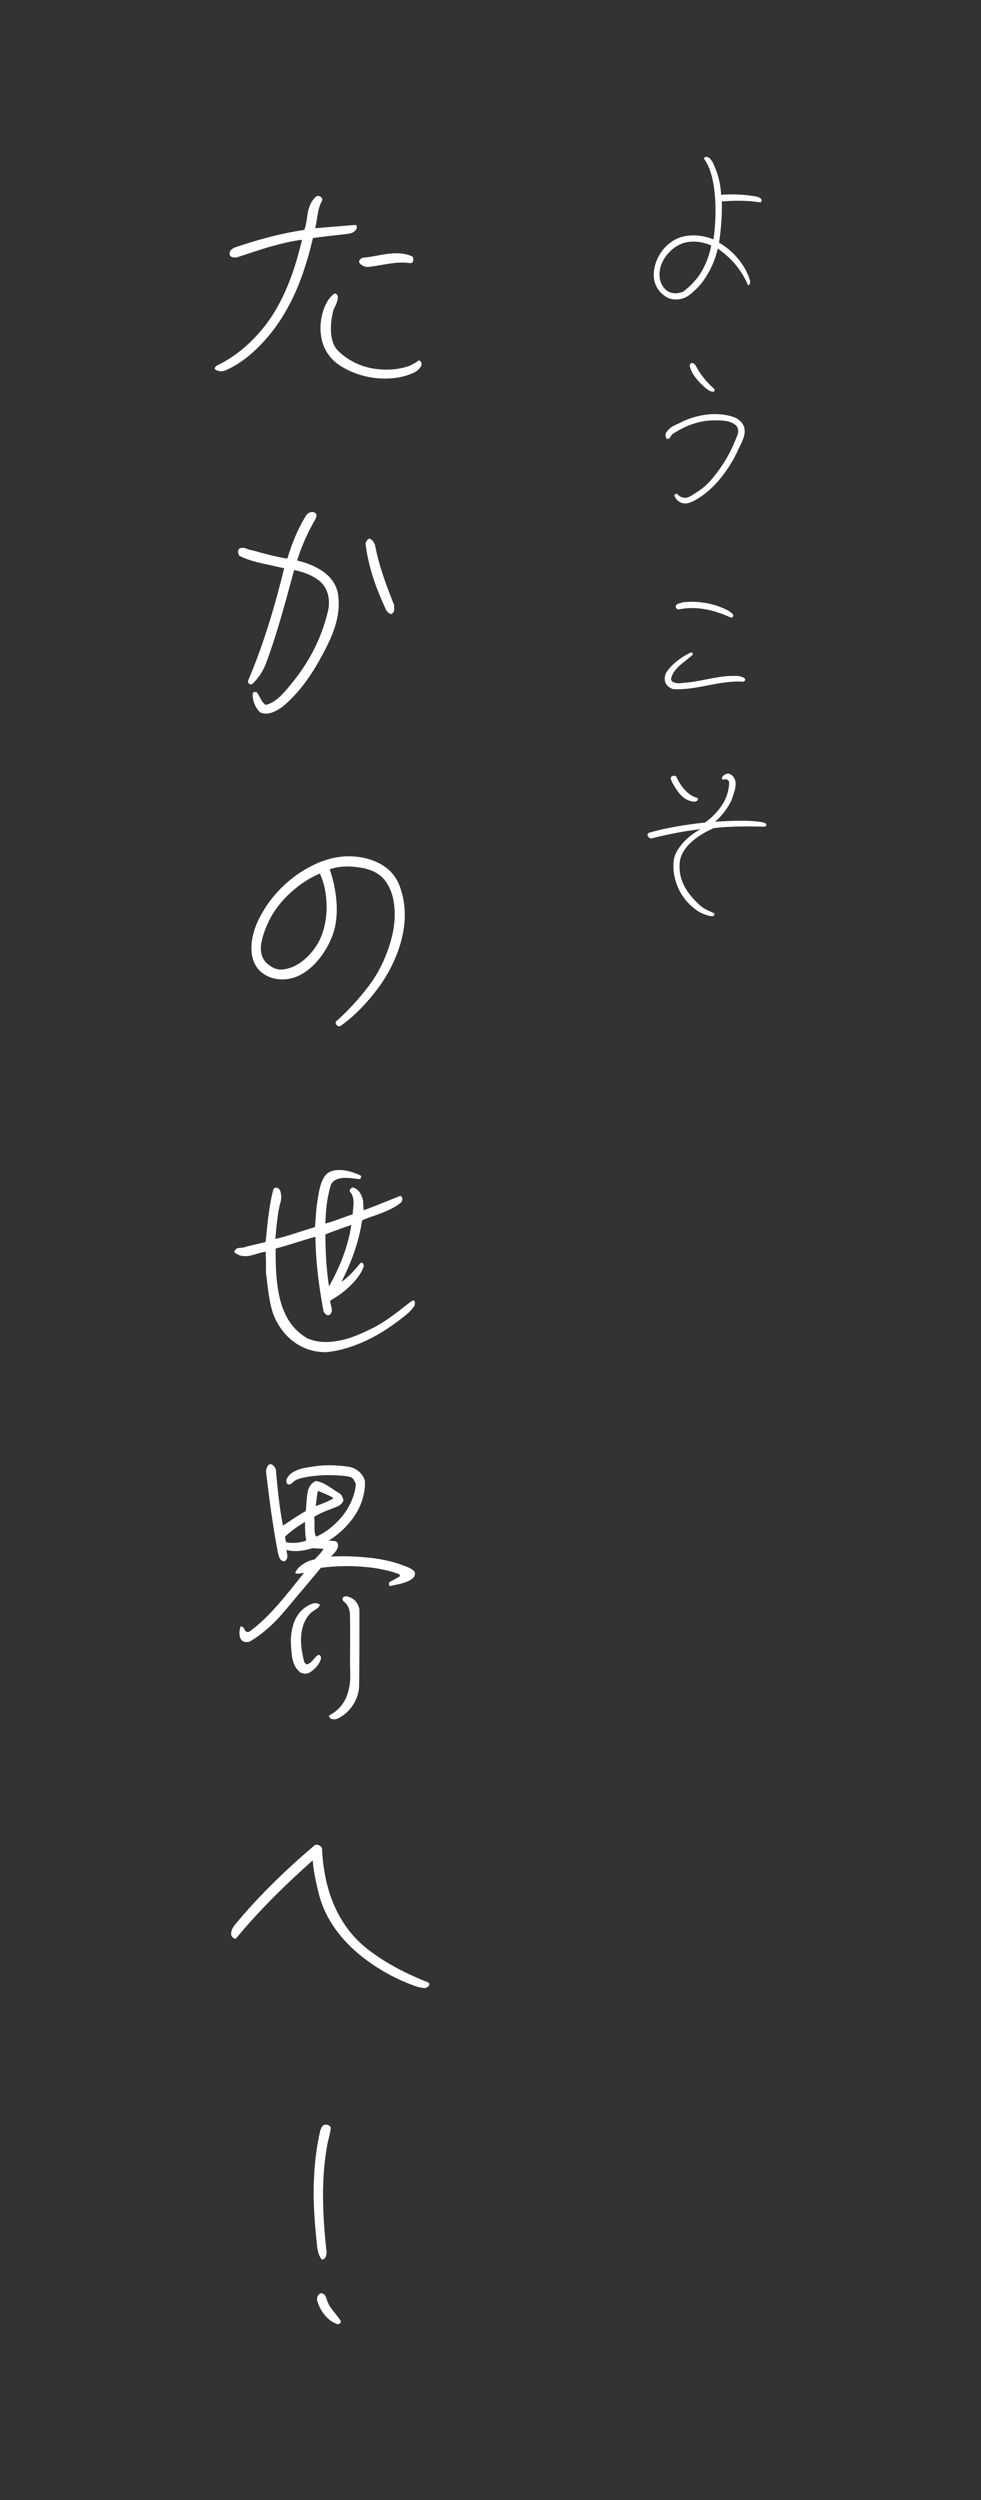 <?xml version="1.0" encoding="utf-8"?>
<!-- Generator: Adobe Illustrator 24.1.3, SVG Export Plug-In . SVG Version: 6.00 Build 0)  -->
<svg version="1.1" id="レイヤー_1" xmlns="http://www.w3.org/2000/svg" xmlns:xlink="http://www.w3.org/1999/xlink" x="0px"
	 y="0px" viewBox="0 0 63.1 160.71" style="enable-background:new 0 0 63.1 160.71;" xml:space="preserve">
<rect x="0" y="0" width="63.1" height="160.71" fill="#333333" stroke="none"/>
<style type="text/css">
	.st0{fill:#FFFFFF;}
</style>
<g>
	<path class="st0" d="M45.53,10.1c0.13,0.06,0.23,0.2,0.3,0.31c0.32,0.65,0.52,1.34,0.55,2.11c0.77-0.05,1.55-0.02,2.29,0.12
		c0.1,0.02,0.2,0.06,0.28,0.14c0.06,0.08,0.05,0.18-0.04,0.23c-0.79-0.13-1.7-0.13-2.48-0.06c0.02,0.91-0.05,1.79-0.18,2.65
		c0.35,0.19,0.68,0.46,0.98,0.76c0.47,0.48,0.84,1.08,1.01,1.68c0.02,0.13,0.02,0.26-0.13,0.3c-0.23-0.59-0.6-1.13-1.04-1.6
		c-0.28-0.29-0.59-0.54-0.9-0.76c-0.14,0.59-0.36,1.15-0.67,1.67c-0.3,0.52-0.7,0.97-1.21,1.35c-0.36,0.26-0.96,0.35-1.38,0.12
		c-0.54-0.3-0.88-0.86-0.86-1.49c0.02-0.8,0.46-1.61,1.12-2.07c0.43-0.31,0.92-0.43,1.44-0.43c0.44,0,0.89,0.1,1.28,0.26
		c0.11-0.71,0.17-1.68,0.11-2.63c-0.07-0.98-0.26-1.94-0.7-2.53C45.25,10.09,45.43,10.06,45.53,10.1z M43.29,15.99
		c-0.43,0.35-0.76,0.84-0.84,1.34c-0.1,0.55,0.05,1.09,0.5,1.39c0.29,0.18,0.72,0.17,1.02,0.01c0.48-0.37,0.88-0.8,1.16-1.28
		c0.31-0.52,0.5-1.08,0.62-1.67c-0.35-0.16-0.76-0.25-1.16-0.25C44.1,15.53,43.68,15.68,43.29,15.99z"/>
	<path class="st0" d="M47.49,28.89c-0.29,0.66-0.72,1.35-1.24,1.97c-0.49,0.58-1.07,1.07-1.73,1.39c-0.18,0.08-0.42,0.16-0.66,0.08
		c-0.2-0.07-0.37-0.2-0.47-0.44c-0.05-0.13,0.14-0.18,0.19-0.12c0.1,0.11,0.2,0.18,0.31,0.2c0.13,0.05,0.26,0.04,0.37-0.01
		c0.13-0.04,0.25-0.12,0.37-0.2L45,31.52c0.59-0.41,1.01-0.97,1.39-1.52c0.46-0.65,0.79-1.37,1.07-2.1
		c0.06-0.22,0.01-0.46-0.16-0.59c-0.18-0.14-0.4-0.22-0.62-0.25c-0.24-0.04-0.49-0.04-0.73-0.04c-1,0-1.9,0.36-2.7,0.89l-0.07,0.08
		c-0.02,0.04-0.05,0.07-0.06,0.11c-0.05,0.07-0.11,0.14-0.24,0.1c-0.07-0.1-0.08-0.22-0.06-0.34c0.11-0.19,0.26-0.34,0.43-0.44
		c0.17-0.1,0.36-0.18,0.53-0.26c0.6-0.31,1.36-0.52,2.1-0.54c0.5-0.01,1.02,0.06,1.46,0.25c0.4,0.23,0.61,0.54,0.55,1.01
		c-0.02,0.18-0.1,0.36-0.17,0.53C47.65,28.57,47.56,28.74,47.49,28.89z M45.32,24.89c-0.43-0.4-0.83-0.82-0.96-1.38
		c0.05-0.28,0.29-0.19,0.4,0.01c0.28,0.54,0.68,1.04,1.18,1.48c0.05,0.07,0.04,0.19-0.11,0.18C45.63,25.15,45.47,25.01,45.32,24.89z
		"/>
	<path class="st0" d="M45.51,44.06c-0.72,0.14-1.43,0.28-2.2,0.24c-0.19-0.05-0.38-0.18-0.48-0.36c-0.12-0.22-0.08-0.54,0.04-0.73
		c0.13-0.2,0.3-0.38,0.47-0.54c0.34-0.31,0.72-0.55,1.1-0.73c0.07-0.01,0.17,0.08,0.1,0.16c-0.17,0.16-0.35,0.29-0.52,0.43
		c-0.18,0.14-0.36,0.29-0.52,0.47c-0.14,0.16-0.26,0.35-0.32,0.56c-0.05,0.14,0.02,0.25,0.16,0.3c0.14,0.07,0.31,0.07,0.49,0.05
		c0.18-0.01,0.36-0.05,0.53-0.05c0.53-0.07,1.04-0.19,1.56-0.28c0.53-0.1,1.06-0.16,1.62-0.12c0.07,0.02,0.14,0.04,0.2,0.06
		c0.07,0.02,0.14,0.06,0.19,0.14c0.01,0.07-0.05,0.16-0.12,0.16C47,43.77,46.24,43.92,45.51,44.06z M45.07,39.12
		c-0.47-0.05-0.95-0.05-1.44,0.06c-0.14-0.05-0.22-0.16-0.12-0.3c0.06-0.08,0.19-0.1,0.3-0.12l0.08-0.04
		c0.48-0.05,0.92-0.05,1.36,0.02c0.58,0.08,1.1,0.25,1.61,0.52c0.08,0.07,0.23,0.14,0.29,0.25c0.04,0.12-0.04,0.2-0.14,0.19
		C46.41,39.42,45.75,39.2,45.07,39.12z"/>
	<path class="st0" d="M45.92,53.23c-0.59,0.25-1.29,0.66-1.75,1.21c-0.28,0.35-0.46,0.73-0.46,1.18c-0.01,0.47,0.08,0.89,0.28,1.28
		c0.23,0.48,0.61,0.92,1.06,1.32c0.25,0.23,0.59,0.34,0.89,0.49c0.04,0.13-0.07,0.19-0.13,0.19c-0.42-0.05-0.79-0.22-1.1-0.46
		c-0.47-0.36-0.83-0.8-1.07-1.32c-0.24-0.53-0.37-1.14-0.31-1.75c0.04-0.46,0.31-0.86,0.62-1.21c0.32-0.36,0.72-0.65,1.12-0.86
		c-1.08,0.12-2.16,0.34-3.19,0.6c-0.12,0-0.18-0.11-0.23-0.19c-0.01-0.13,0.08-0.19,0.17-0.2c1.13-0.32,2.31-0.5,3.54-0.64
		c0.49-0.36,0.91-0.8,1.2-1.31c0.2-0.37,0.32-0.78,0.34-1.21c0.01-0.07-0.02-0.16-0.08-0.2c-0.08-0.07-0.17-0.06-0.23-0.05
		c-0.12,0.07-0.19-0.06-0.14-0.14c0.06-0.11,0.19-0.19,0.29-0.22c0.17-0.04,0.29,0.05,0.38,0.13c0.18,0.2,0.22,0.43,0.19,0.66
		c-0.01,0.16-0.06,0.31-0.11,0.46c-0.04,0.14-0.1,0.28-0.13,0.41c-0.24,0.52-0.6,1-1.07,1.42c0.48-0.02,0.98-0.06,1.49-0.06
		c0.54-0.01,1.08,0.01,1.59,0.1c0.08,0.04,0.17,0.05,0.22,0.14c-0.01,0.07-0.05,0.14-0.13,0.14C48.07,53.11,46.95,53.11,45.92,53.23
		z M43.91,51.22c-0.29-0.25-0.52-0.65-0.68-0.94c-0.01-0.05-0.05-0.1-0.06-0.14c-0.02-0.06-0.04-0.12-0.01-0.19
		c0.07-0.08,0.26-0.14,0.35-0.01c0.14,0.32,0.36,0.68,0.66,0.96c0.2,0.19,0.43,0.32,0.7,0.4c0.08,0.1-0.05,0.2-0.13,0.23
		C44.42,51.54,44.13,51.41,43.91,51.22z"/>
	<path class="st0" d="M22.24,15.05c-0.7,0.08-1.41,0.15-2.11,0.25c-0.38,1.61-0.89,3.21-1.73,4.67c-0.82,1.46-2.28,3.17-3.95,3.86
		c-0.21,0.06-0.42,0.06-0.63-0.1c-0.04-0.09,0.08-0.21,0.17-0.25c0.74-0.36,1.39-0.82,1.96-1.35c0.76-0.7,1.41-1.52,1.9-2.41
		c0.76-1.35,1.23-2.85,1.58-4.31c-0.72,0.09-1.41,0.27-2.11,0.46c-0.7,0.21-1.41,0.46-2.11,0.68c-0.19,0.02-0.46-0.02-0.44-0.25
		c-0.02-0.19,0.17-0.3,0.3-0.38c1.44-0.49,2.93-0.91,4.5-1.14c0.08-0.17,0.11-0.38,0.15-0.59c0.04-0.23,0.06-0.46,0.11-0.68
		c0.1-0.34,0.23-0.67,0.55-0.91c0.13-0.02,0.32,0.02,0.36,0.25c-0.17,0.29-0.25,0.59-0.3,0.91c-0.06,0.3-0.09,0.61-0.17,0.91
		l2.58-0.21c0.13-0.02,0.11,0.21,0.06,0.29c-0.08,0.11-0.19,0.19-0.3,0.23C22.51,15.02,22.37,15.03,22.24,15.05z M24.06,24.29
		c-0.84-0.11-1.61-0.4-2.28-0.85c-0.57-0.4-0.95-0.99-1.08-1.6c-0.13-0.55-0.11-1.12,0.04-1.69c0.13-0.46,0.34-0.97,0.76-1.27
		c0.11-0.06,0.23,0.1,0.23,0.19c0,0.3-0.13,0.53-0.25,0.78c-0.04,0.09-0.06,0.17-0.08,0.27c-0.11,0.49-0.17,1.1-0.06,1.61
		c0.11,0.53,0.3,0.76,0.7,1.08c0.63,0.51,1.39,0.82,2.17,0.91c0.72,0.09,1.44,0.04,2.15-0.21c0.15-0.08,0.4-0.19,0.53-0.32
		c0.09-0.06,0.17,0.04,0.19,0.08c0.04,0.06,0.04,0.15,0.02,0.23c-0.09,0.21-0.32,0.38-0.49,0.46C25.83,24.32,24.92,24.4,24.06,24.29
		z M23.66,17.16c-0.21,0-0.42-0.1-0.53-0.25c-0.11-0.13,0.08-0.3,0.19-0.34c0.51-0.04,1.04-0.17,1.6-0.25
		c0.53-0.06,1.08-0.08,1.61,0.17c0.13,0.23,0.02,0.46-0.17,0.42C25.43,16.78,24.58,17.07,23.66,17.16z"/>
	<path class="st0" d="M18.12,45.47c-0.38,0.25-0.89,0.55-1.39,0.32c-0.34-0.34-0.48-0.74-0.48-1.18c0-0.15,0.21-0.15,0.27-0.1
		c0.11,0.13,0.17,0.3,0.27,0.46c0.08,0.13,0.15,0.25,0.3,0.34c0.65-0.13,1.18-0.78,1.63-1.33c1.16-1.39,1.96-2.96,2.37-4.67
		c0.17-0.72,0.04-1.5-0.57-1.99c-0.46-0.36-1.01-0.55-1.6-0.68c-0.55,2.01-1.08,4.05-1.8,5.97c-0.19,0.51-0.49,0.99-0.91,1.37
		c-0.17,0.06-0.29-0.11-0.25-0.23c0.99-2.32,1.71-4.75,2.32-7.22l-1.44-0.32c-0.49-0.11-0.99-0.25-1.46-0.49
		c-0.06-0.13-0.11-0.32,0-0.44c0.21-0.13,0.42-0.04,0.61,0.04c0.06,0.02,0.11,0.04,0.19,0.04c0.74,0.21,1.5,0.42,2.3,0.55
		c0.3-0.97,0.67-1.92,1.22-2.79c0.21-0.32,0.82-0.28,0.61,0.21c-0.49,0.85-0.91,1.75-1.2,2.7c1.14,0.27,2.47,0.91,2.64,2.22
		c0.21,1.61-0.53,2.96-1.23,4.24C19.92,43.55,19.16,44.63,18.12,45.47z M25.35,39.04c0.02,0.19,0,0.34-0.19,0.44
		c-0.17-0.06-0.27-0.17-0.34-0.3l-0.17-0.38c-0.55-1.22-0.97-2.49-1.14-3.86c0.02-0.11,0.1-0.25,0.25-0.32
		c0.21,0.08,0.3,0.25,0.36,0.42l0.11,0.51c0.27,1.16,0.68,2.24,1.12,3.34V39.04z"/>
	<path class="st0" d="M21.9,65.95c-0.17,0.11-0.4-0.17-0.27-0.3c0.78-0.7,1.5-1.48,2.11-2.3c0.57-0.76,0.99-1.6,1.29-2.51
		c0.27-0.82,0.44-1.73,0.32-2.7c-0.06-0.57-0.29-1.22-0.68-1.65c-0.42-0.48-1.06-0.67-1.65-0.74c-0.61-0.1-1.27-0.06-1.81,0.13
		c0.42,1.23,0.67,2.89,0.19,4.22c-0.42,1.14-1.39,2.47-2.66,2.79c-0.72,0.17-1.5,0.02-2.01-0.47c-0.36-0.34-0.53-0.82-0.55-1.31
		c-0.06-0.87,0.29-1.77,0.72-2.49c0.66-1.14,1.67-2.13,2.83-2.79c0.78-0.44,1.61-0.74,2.49-0.78c0.78-0.04,1.62,0.13,2.26,0.49
		c0.49,0.28,0.89,0.66,1.16,1.25C26,57.65,26.1,58.56,26,59.46c-0.13,1.2-0.61,2.36-1.18,3.31C24.29,63.67,23.11,65.12,21.9,65.95z
		 M17.6,58.66c-0.38,0.59-0.8,1.6-0.82,2.24c-0.02,0.34,0.08,0.67,0.29,0.93c0.32,0.32,0.67,0.53,1.12,0.49
		c0.89-0.09,1.69-0.78,2.17-1.54c0.44-0.68,0.63-1.54,0.65-2.41c0-0.8-0.13-1.58-0.44-2.22C19.43,56.64,18.29,57.58,17.6,58.66z"/>
	<path class="st0" d="M26.13,84.51c-0.8,0.65-1.63,1.22-2.54,1.65c-0.82,0.38-1.67,0.67-2.62,0.76c-0.65,0-1.23-0.15-1.77-0.47
		c-0.55-0.32-1.01-0.8-1.33-1.37c-0.29-0.47-0.44-1.01-0.53-1.56c-0.11-0.55-0.15-1.12-0.23-1.69c0-0.4,0-0.99-0.02-1.37
		c-0.13,0.02-0.29,0.06-0.42,0.09c-0.34,0.1-0.67,0.23-0.99,0.19c-0.21,0-0.4-0.08-0.61-0.25c0.06-0.3,0.32-0.27,0.55-0.29
		c0.08-0.02,0.13-0.02,0.19-0.06l1.27-0.3c0.08-0.57,0.11-1.14,0.19-1.71c0.08-0.59,0.17-1.16,0.32-1.69
		c0.08-0.11,0.17-0.11,0.25-0.08c0.1,0.04,0.17,0.13,0.19,0.21c0.1,0.28,0.06,0.57-0.02,0.83c-0.15,0.55-0.25,1.65-0.3,2.24
		c0.85-0.19,1.69-0.51,2.55-0.76l0.1-1.29c0.11-0.65,0.15-1.35,0.49-1.92c0.27-0.46,0.8-0.49,1.29-0.44
		c0.38,0.06,0.7,0.17,1.03,0.32c0.11,0.08,0.04,0.21-0.04,0.25c-0.36-0.04-0.72-0.11-1.1-0.08c-0.3,0.04-0.59,0.13-0.74,0.42
		c-0.25,0.8-0.34,1.63-0.36,2.51c0.57-0.15,1.16-0.4,1.75-0.59c0.02-0.25,0.06-0.51,0.06-0.76c0-0.27-0.06-0.51-0.23-0.7
		c-0.06-0.11,0.06-0.23,0.17-0.27c0.38,0.08,0.59,0.47,0.67,0.82l0.04,0.65c0.78-0.29,1.56-0.61,2.36-0.93
		c0.11,0.06,0.13,0.13,0.13,0.21c0,0.06-0.02,0.11-0.04,0.17c-0.3,0.3-0.84,0.55-1.33,0.74c-0.49,0.19-0.97,0.32-1.22,0.46
		c-0.21,1.41-0.7,2.72-1.33,3.95c0.46-0.3,0.89-0.8,1.2-1.18c0.06-0.08,0.15-0.06,0.19,0c0.04,0.06,0.06,0.13,0.04,0.21
		c-0.21,0.57-0.65,1.04-1.12,1.46c-0.34,0.29-0.68,0.51-1.03,0.72c0,0.06,0,0.11,0.02,0.19c0.06,0.25,0.19,0.51-0.06,0.72
		c-0.11,0.04-0.17,0.02-0.23-0.02c-0.06-0.06-0.1-0.11-0.15-0.17c-0.3-1.58-0.51-3.15-0.53-4.83c-0.84,0.23-1.69,0.53-2.56,0.76
		c0,0.68,0,1.39,0.08,2.09c0.08,0.7,0.21,1.39,0.48,1.99c0.29,0.68,0.76,1.27,1.48,1.69c0.7,0.3,1.42,0.28,2.13,0.13
		c0.76-0.15,1.52-0.51,2.17-0.84c0.44-0.23,0.83-0.49,1.25-0.8c0.4-0.29,0.8-0.63,1.2-0.91c0.13-0.06,0.15,0.06,0.17,0.11
		c0,0.08-0.02,0.15-0.02,0.19c-0.06,0.11-0.15,0.21-0.23,0.3C26.32,84.36,26.21,84.44,26.13,84.51z M21.16,82.69
		c0.7-1.23,1.23-2.56,1.44-3.95c-0.55,0.19-1.27,0.44-1.67,0.61C20.93,80.41,20.99,81.59,21.16,82.69z"/>
	<path class="st0" d="M18.99,101.12c0.08-0.25,0.29-0.44,0.53-0.59c0.23-0.17,0.53-0.25,0.72-0.29c0.17-0.19,0.44-0.44,0.57-0.68
		l-0.7-0.04c-0.49,0.15-1.16,0.27-1.67,0.11c-0.02,0.09,0.02,0.23,0.04,0.32c0.02,0.15,0,0.3-0.19,0.42
		c-0.3-0.02-0.34-0.32-0.4-0.49c-0.34-1.75-0.57-3.51-0.78-5.3c0.02-0.17,0.06-0.34,0.23-0.46c0.23-0.02,0.3,0.17,0.4,0.32
		c0.11,1.22,0.23,2.47,0.46,3.63c0.38-0.25,1.06-0.72,1.46-0.93c0.04-0.19,0.04-0.42,0.06-0.65s0.04-0.46,0.09-0.68
		c0.08-0.25,0.21-0.48,0.51-0.61c0.57,0.09,1.03,0.51,1.52,0.8c0.15,0.08,0.19,0.25,0.25,0.42c-0.02,0.19-0.21,0.32-0.34,0.4
		c-0.51,0.21-1.06,0.38-1.54,0.68c0.02,0.19,0.02,0.44,0.02,0.67c0,0.23,0,0.44,0.11,0.61c0.67-0.3,1.27-0.8,1.75-1.41
		c0.44-0.59,0.74-1.27,0.8-1.96c-0.08-0.21-0.17-0.42-0.38-0.47c-0.32-0.09-1.03-0.13-1.73-0.11c-0.74,0.04-1.5,0.15-1.8,0.34
		c-0.15,0.1-0.27,0.29-0.46,0.25c-0.11-0.09-0.11-0.19-0.1-0.29c0.13-0.38,0.53-0.59,0.89-0.7c0.3-0.1,0.61-0.11,0.91-0.17
		c0.7-0.11,1.48-0.08,2.19,0.02c0.49,0.08,0.93,0.42,1.06,0.91c0.04,0.89-0.28,1.75-0.82,2.47c-0.42,0.55-0.93,1.03-1.52,1.37
		c0.15,0,0.28,0.02,0.44,0.04c0.23,0.08,0.21,0.36,0.04,0.63c-0.1,0.13-0.21,0.25-0.32,0.36c0.72-0.04,1.44-0.02,2.13,0.04
		c1.01,0.08,1.96,0.28,2.83,0.65c0.32,0.13,0.46,0.29,0.44,0.44c-0.02,0.15-0.13,0.29-0.34,0.4s-0.42,0.17-0.63,0.23
		c-0.21,0.04-0.4,0.08-0.61,0.13c-0.11,0-0.11-0.19-0.06-0.25c0.19-0.1,0.46-0.25,0.65-0.36c0.04-0.04,0.04-0.11-0.08-0.17
		c-0.74-0.27-1.6-0.42-2.47-0.47c-0.84-0.06-1.71-0.02-2.51,0.08c-0.61,0.74-1.92,2.28-2.41,2.87c-0.63,0.74-1.37,1.41-2.18,1.88
		c-0.23,0.06-0.49,0.02-0.59-0.23c-0.1-0.25-0.06-0.53,0.02-0.76c0.17,0.02,0.21,0.13,0.28,0.27c0.06,0.11,0.23,0.11,0.3,0.06
		c0.65-0.47,1.2-1.03,1.73-1.62c0.61-0.68,1.18-1.42,1.77-2.15C19.39,101.12,19.14,101.21,18.99,101.12z M18.33,98.78
		c0.02,0.1,0.04,0.27,0.08,0.36c0.44,0.08,0.89,0.04,1.29-0.11c-0.08-0.36-0.08-0.84-0.08-1.2C19.16,98.1,18.71,98.42,18.33,98.78z
		 M19.31,107.5c-0.38-0.3-0.51-0.74-0.55-1.22l-0.04-0.46c-0.04-0.53,0.02-1.08,0.21-1.58c0.17-0.4,0.42-0.76,0.85-1.01
		c0.21-0.11,0.51-0.29,0.8-0.08c-0.06,0.17-0.17,0.25-0.27,0.3l-0.3,0.21c-0.28,0.27-0.46,0.61-0.55,0.97
		c-0.19,0.68-0.08,1.46,0.1,2.17c0.02,0.08,0.09,0.15,0.17,0.19c0.23-0.06,0.36-0.23,0.51-0.4c0.06-0.08,0.11-0.13,0.19-0.19
		c0.15-0.08,0.25,0.11,0.21,0.23c-0.09,0.36-0.38,0.65-0.66,0.84C19.75,107.64,19.5,107.6,19.31,107.5z M20.53,95.86
		c-0.06-0.02-0.1,0.02-0.11,0.08c-0.04,0.27-0.09,0.65-0.11,0.87c0.38-0.13,0.74-0.27,1.08-0.46c0.04-0.02,0.04-0.09,0-0.09
		C21.2,96.14,20.78,95.97,20.53,95.86z M21.77,110.45c-0.25,0.13-0.59,0.09-0.61-0.17c1.08-0.55,1.39-1.6,1.37-2.7
		c-0.04-1.2,0.02-2.45-0.02-3.74c0-0.36-0.11-0.68-0.42-0.91c-0.17-0.25,0.08-0.36,0.27-0.3c0.48,0.11,0.68,0.47,0.76,0.82
		c0,1.22,0,3.86-0.02,4.9C23.09,109.19,22.56,110.05,21.77,110.45z"/>
	<path class="st0" d="M27.18,127.78c-0.08,0-0.15-0.04-0.25-0.04c-1.31-0.42-2.72-1.18-3.91-2.18c-1.14-0.97-2.05-2.2-2.45-3.59
		c-0.21-0.78-0.38-1.56-0.46-2.38c-1.73,1.54-3.46,3.23-4.94,5.03c-0.17,0.02-0.23-0.11-0.3-0.23c-0.02-0.27,0.08-0.46,0.23-0.65
		c1.5-1.82,3.32-3.59,5.17-5.15c0.19-0.04,0.36,0.06,0.44,0.21c0.06,1.25,0.27,2.43,0.72,3.53c0.46,1.12,1.18,2.17,2.26,3
		c1.18,0.91,2.49,1.56,3.86,2.11c0.13,0.08,0.06,0.25-0.08,0.3C27.37,127.82,27.27,127.8,27.18,127.78z"/>
	<path class="st0" d="M20.78,140.74c-0.02,1.37,0.08,2.75,0.23,4.07c-0.02,0.09-0.02,0.17-0.06,0.25c-0.04,0.1-0.1,0.17-0.25,0.19
		c-0.21-0.27-0.27-0.57-0.3-0.85c-0.15-1.39-0.27-2.81-0.21-4.22c0.04-1.1,0.17-2.2,0.42-3.27l0.04-0.08
		c0.04-0.11,0.11-0.23,0.25-0.25c0.13-0.02,0.32,0.02,0.38,0.19c-0.04,0.4-0.19,0.82-0.25,1.22
		C20.87,138.88,20.8,139.81,20.78,140.74z M20.4,147.88c-0.02-0.19,0.02-0.36,0.21-0.46c0.19-0.04,0.32,0.13,0.36,0.25
		c0.06,0.21,0.13,0.4,0.25,0.59c0.21,0.32,0.48,0.59,0.68,0.91c0.08,0.13-0.09,0.25-0.19,0.23
		C21.04,149.19,20.57,148.49,20.4,147.88z"/>
</g>
</svg>
